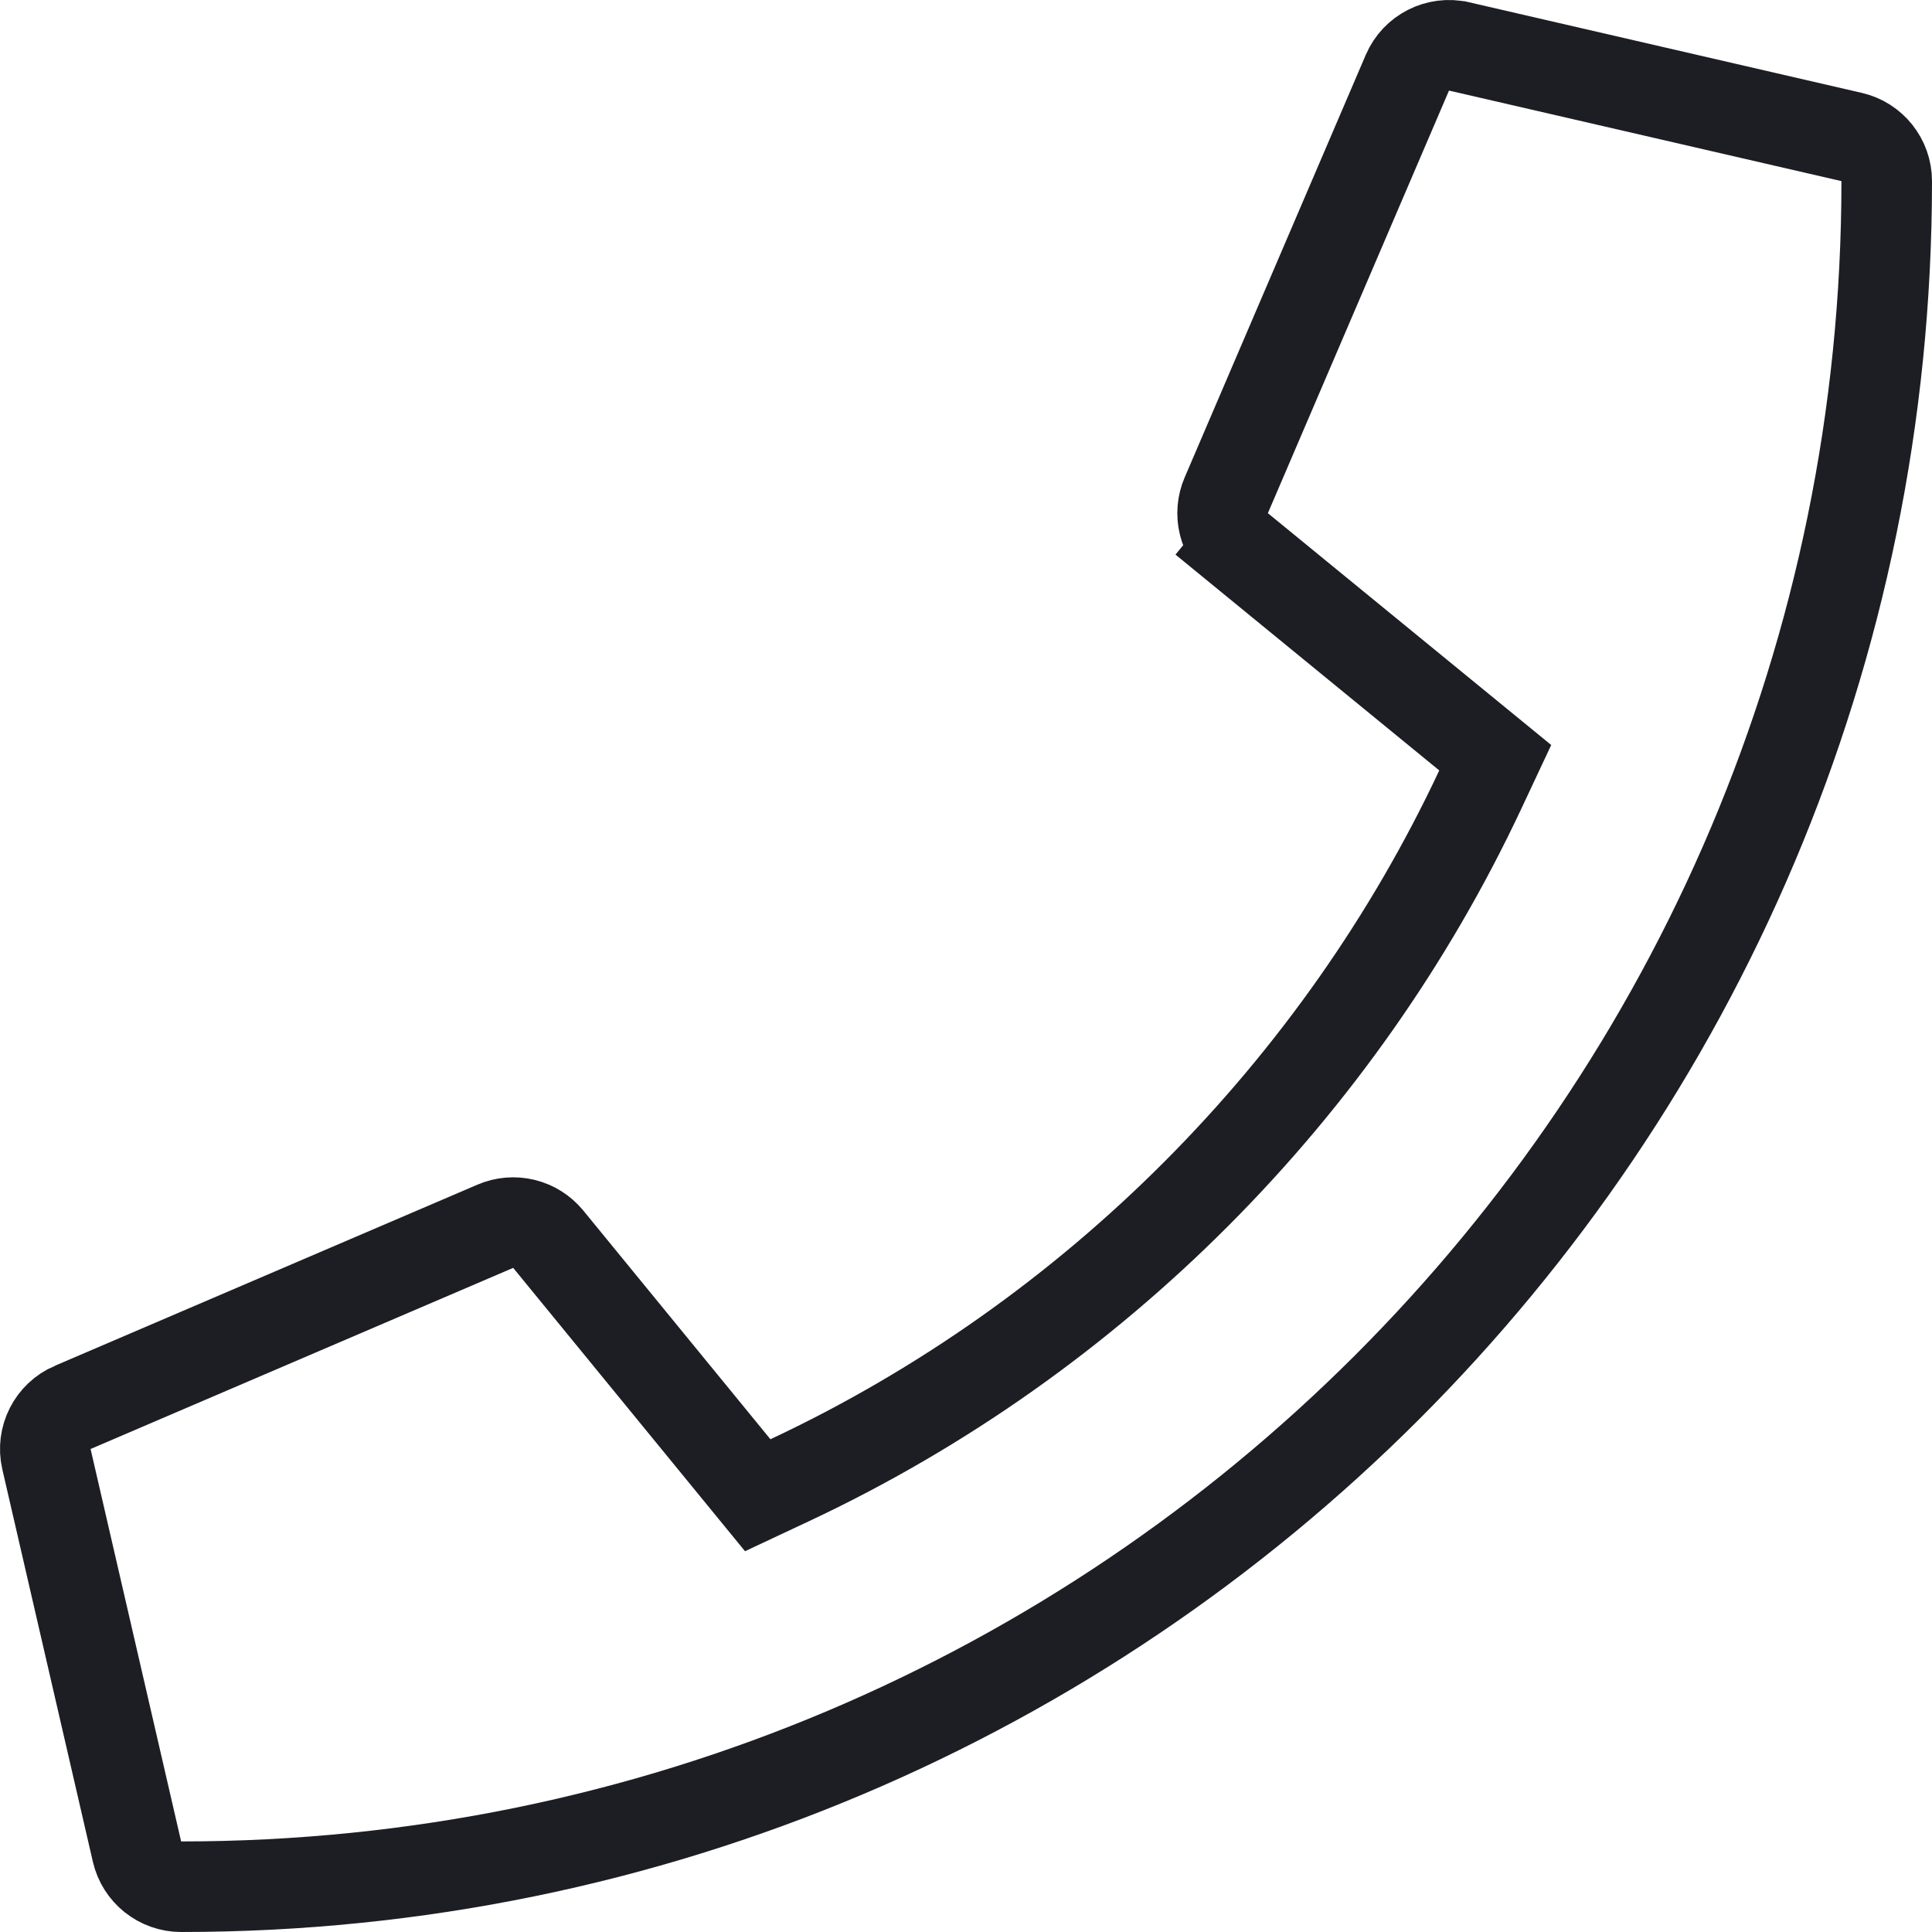 <svg width="512" height="512" viewBox="0 0 512 512" fill="none" xmlns="http://www.w3.org/2000/svg">
    <path d="M490.699 36.307L490.699 36.307C496.142 37.563 500 42.411 500 47.999C500 297.834 297.466 499.999 48 499.999C42.384 499.999 37.556 496.108 36.307 490.698C36.307 490.698 36.307 490.698 36.307 490.698L12.31 386.698L12.31 386.698C11.004 381.039 13.938 375.258 19.275 372.97L19.276 372.97L131.273 324.97C133.665 323.945 136.325 323.725 138.853 324.344C141.381 324.963 143.639 326.387 145.287 328.401L145.287 328.401L194.883 389.017L200.803 396.253L209.267 392.282C290.143 354.339 355.133 288.451 392.283 209.267L396.254 200.803L389.018 194.883L328.401 145.287L320.803 154.574L328.401 145.287C326.387 143.639 324.963 141.381 324.344 138.853C323.726 136.325 323.945 133.665 324.97 131.273L372.97 19.276C375.259 13.936 381.041 11.005 386.698 12.31L386.699 12.31L490.699 36.307Z" stroke="#1D1D24" stroke-width="24"/>
</svg>

